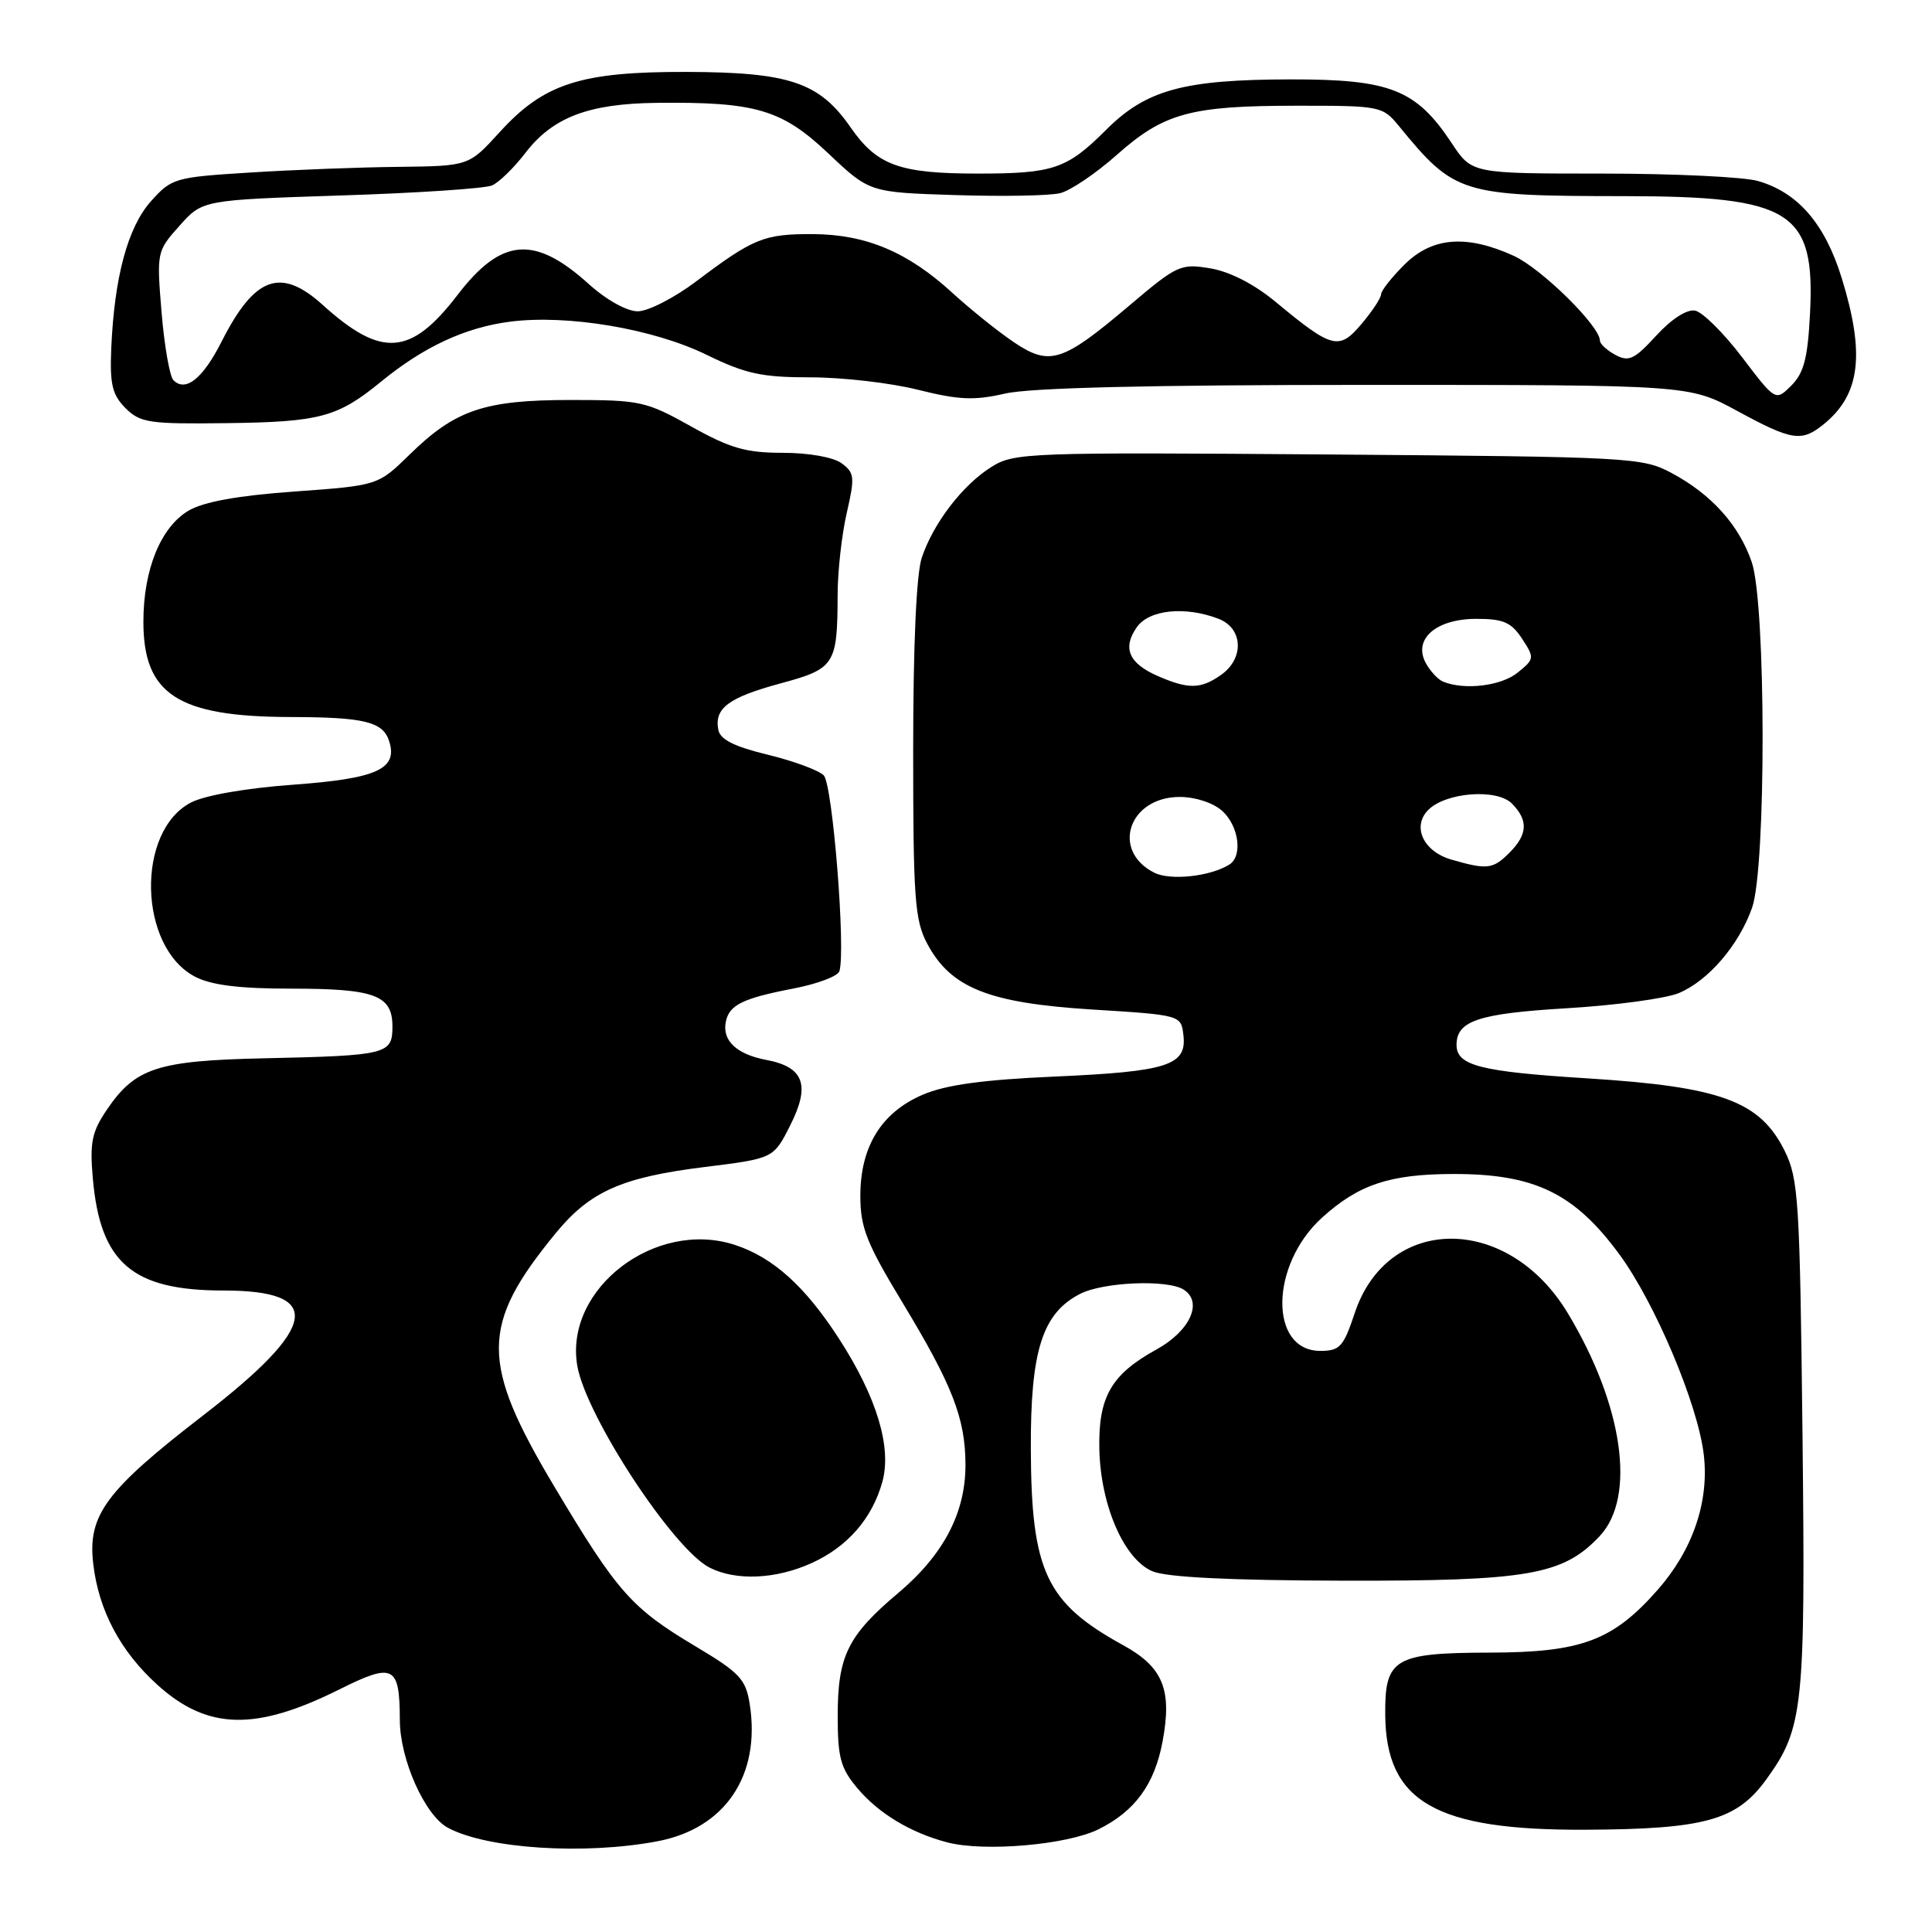 <?xml version="1.0" encoding="UTF-8" standalone="no"?>
<!DOCTYPE svg PUBLIC "-//W3C//DTD SVG 1.1//EN" "http://www.w3.org/Graphics/SVG/1.1/DTD/svg11.dtd" >
<svg xmlns="http://www.w3.org/2000/svg" xmlns:xlink="http://www.w3.org/1999/xlink" version="1.1" viewBox="0 0 256 256">
 <g >
 <path fill="currentColor"
d=" M 87.11 243.98 C 96.10 242.28 100.83 235.24 99.34 225.79 C 98.82 222.50 98.02 221.64 92.13 218.13 C 83.68 213.09 81.81 210.98 73.50 197.06 C 63.61 180.50 63.63 175.61 73.62 163.42 C 78.17 157.87 82.39 155.99 93.41 154.63 C 102.50 153.50 102.50 153.50 104.71 149.11 C 107.41 143.77 106.53 141.38 101.52 140.44 C 97.61 139.70 95.68 137.89 96.17 135.41 C 96.61 133.16 98.40 132.28 105.16 130.98 C 108.28 130.38 111.00 129.36 111.22 128.70 C 112.09 126.01 110.33 103.93 109.15 102.74 C 108.47 102.06 105.13 100.83 101.72 100.00 C 97.27 98.92 95.42 97.99 95.18 96.70 C 94.63 93.84 96.54 92.42 103.40 90.56 C 110.63 88.61 110.96 88.09 110.99 78.83 C 110.99 75.71 111.54 70.82 112.20 67.96 C 113.29 63.23 113.23 62.64 111.51 61.38 C 110.41 60.58 107.16 60.00 103.72 60.00 C 98.84 60.00 96.75 59.40 91.57 56.50 C 85.61 53.17 84.83 53.00 75.62 53.00 C 64.19 53.00 60.33 54.31 54.30 60.21 C 50.09 64.33 50.09 64.33 39.01 65.13 C 31.49 65.67 26.99 66.49 24.99 67.66 C 21.29 69.85 19.00 75.48 19.00 82.39 C 19.00 92.02 23.56 94.97 38.50 95.01 C 48.29 95.03 50.75 95.63 51.57 98.22 C 52.74 101.91 49.94 103.17 38.81 103.98 C 32.62 104.43 27.17 105.38 25.32 106.33 C 17.97 110.13 18.34 125.54 25.87 129.43 C 28.01 130.54 31.74 131.00 38.52 131.00 C 49.69 131.00 52.00 131.86 52.00 136.02 C 52.00 139.70 51.31 139.87 35.00 140.23 C 20.89 140.54 17.94 141.49 14.19 147.00 C 12.17 149.97 11.88 151.35 12.30 156.15 C 13.28 167.35 17.53 171.00 29.61 171.00 C 43.00 171.00 42.23 175.73 26.94 187.53 C 14.02 197.50 11.61 200.75 12.35 207.18 C 13.06 213.37 15.95 218.82 20.87 223.26 C 27.50 229.25 33.87 229.40 45.00 223.84 C 52.16 220.27 52.96 220.68 52.98 227.93 C 53.00 233.16 56.30 240.55 59.35 242.19 C 64.54 244.98 77.44 245.81 87.11 243.98 Z  M 145.56 242.39 C 150.40 239.99 152.99 236.43 154.05 230.74 C 155.33 223.89 154.11 220.90 148.83 218.00 C 138.61 212.39 136.65 208.22 136.59 192.00 C 136.54 178.99 138.11 174.03 143.09 171.46 C 146.15 169.87 154.69 169.51 156.84 170.88 C 159.44 172.53 157.69 176.37 153.21 178.83 C 147.22 182.13 145.51 185.13 145.67 192.06 C 145.84 199.48 148.94 206.61 152.70 208.20 C 154.57 209.00 162.95 209.41 178.00 209.45 C 202.51 209.50 207.11 208.71 211.97 203.54 C 216.83 198.36 215.08 186.17 207.72 173.97 C 199.80 160.84 183.86 160.86 179.50 174.01 C 178.02 178.46 177.53 179.00 174.95 179.00 C 168.14 179.00 168.27 167.63 175.15 161.37 C 179.99 156.97 184.13 155.58 192.50 155.56 C 203.29 155.53 208.59 158.08 214.54 166.16 C 219.30 172.62 224.98 186.09 225.76 192.75 C 226.49 198.97 224.31 205.36 219.66 210.65 C 213.72 217.40 209.57 218.95 197.44 218.98 C 184.73 219.01 183.48 219.75 183.55 227.23 C 183.65 238.76 190.21 242.53 210.00 242.45 C 225.88 242.38 230.11 241.21 234.03 235.80 C 238.97 228.98 239.24 226.39 238.84 190.00 C 238.49 159.05 238.31 156.20 236.48 152.50 C 233.21 145.90 228.03 144.00 210.36 142.89 C 196.14 142.00 193.00 141.20 193.00 138.45 C 193.00 135.26 195.90 134.30 207.57 133.60 C 214.02 133.22 220.72 132.31 222.45 131.59 C 226.36 129.95 230.41 125.24 232.16 120.28 C 234.04 114.97 234.01 80.06 232.12 74.50 C 230.45 69.59 226.78 65.50 221.50 62.68 C 217.63 60.61 216.17 60.53 176.00 60.22 C 136.19 59.92 134.37 59.98 131.37 61.87 C 127.56 64.25 123.67 69.32 122.14 73.90 C 121.42 76.03 121.00 85.54 121.00 99.41 C 121.00 119.01 121.21 121.93 122.85 125.02 C 125.97 130.90 130.97 132.90 144.63 133.76 C 156.50 134.50 156.50 134.50 156.81 137.18 C 157.27 141.17 154.72 141.99 139.76 142.65 C 130.24 143.07 125.31 143.75 122.28 145.05 C 116.79 147.40 114.01 151.91 114.00 158.43 C 114.00 162.66 114.80 164.69 119.59 172.61 C 126.19 183.52 127.90 187.91 127.93 194.00 C 127.97 200.40 125.05 206.00 119.02 211.08 C 112.33 216.72 111.00 219.42 111.00 227.37 C 111.00 232.90 111.38 234.30 113.62 236.96 C 116.43 240.30 120.67 242.85 125.50 244.12 C 130.40 245.41 141.39 244.46 145.56 242.39 Z  M 107.58 207.10 C 112.31 204.95 115.58 201.19 116.92 196.34 C 118.18 191.76 116.17 185.12 111.19 177.41 C 106.69 170.45 102.47 166.64 97.42 164.97 C 86.88 161.49 74.77 170.74 76.49 180.95 C 77.62 187.60 89.20 205.27 94.03 207.72 C 97.54 209.50 102.84 209.26 107.58 207.10 Z  M 241.63 56.23 C 246.50 52.29 247.16 46.95 244.03 36.82 C 241.81 29.65 238.23 25.50 232.93 23.98 C 231.05 23.44 221.75 23.00 212.27 23.00 C 195.03 23.00 195.03 23.00 192.38 19.00 C 187.65 11.85 184.24 10.50 171.00 10.52 C 156.83 10.54 151.87 11.90 146.56 17.21 C 141.38 22.39 139.58 23.00 129.58 23.00 C 119.18 23.00 116.21 21.92 112.71 16.88 C 108.57 10.91 104.62 9.57 91.00 9.53 C 76.93 9.49 72.07 11.06 66.18 17.54 C 62.12 22.00 62.12 22.00 52.81 22.11 C 47.69 22.16 38.85 22.50 33.17 22.86 C 23.17 23.48 22.74 23.60 20.00 26.67 C 16.92 30.12 15.14 36.75 14.74 46.22 C 14.54 50.93 14.88 52.32 16.63 54.08 C 18.58 56.02 19.77 56.20 29.90 56.07 C 42.38 55.92 44.71 55.30 50.47 50.59 C 56.13 45.95 61.66 43.38 67.61 42.62 C 75.21 41.65 86.56 43.56 93.62 47.01 C 98.80 49.54 100.93 50.00 107.42 50.00 C 111.64 50.00 118.04 50.74 121.65 51.65 C 127.05 53.00 129.09 53.09 133.18 52.15 C 136.51 51.38 152.31 51.00 180.99 51.00 C 223.83 51.00 223.83 51.00 230.17 54.44 C 237.46 58.40 238.71 58.59 241.63 56.23 Z  M 152.93 115.63 C 147.17 112.70 149.58 105.60 156.32 105.60 C 158.40 105.60 160.76 106.38 161.95 107.45 C 164.17 109.46 164.69 113.46 162.88 114.57 C 160.33 116.15 155.05 116.71 152.93 115.63 Z  M 192.31 113.90 C 188.59 112.82 187.06 109.51 189.26 107.31 C 191.59 104.98 198.32 104.47 200.32 106.46 C 202.53 108.68 202.44 110.56 200.00 113.00 C 197.82 115.18 197.06 115.27 192.31 113.90 Z  M 153.40 89.57 C 149.57 87.90 148.70 85.87 150.63 83.11 C 152.26 80.79 156.99 80.29 161.43 81.98 C 164.72 83.22 164.91 87.25 161.78 89.44 C 159.10 91.32 157.47 91.35 153.40 89.57 Z  M 191.24 90.33 C 190.54 90.05 189.50 88.93 188.91 87.83 C 187.22 84.67 190.30 82.00 195.63 82.00 C 199.20 82.00 200.26 82.46 201.68 84.63 C 203.35 87.18 203.33 87.32 201.09 89.13 C 198.92 90.89 194.08 91.48 191.24 90.33 Z  M 230.84 47.34 C 228.40 44.13 225.60 41.35 224.61 41.16 C 223.52 40.95 221.49 42.26 219.46 44.47 C 216.58 47.62 215.82 47.98 214.06 47.03 C 212.93 46.42 212.00 45.58 212.00 45.14 C 212.00 43.20 204.22 35.55 200.56 33.89 C 194.29 31.04 189.74 31.42 186.08 35.08 C 184.38 36.77 183.00 38.53 183.00 39.00 C 183.00 39.47 181.84 41.23 180.42 42.91 C 177.43 46.46 176.55 46.24 169.00 39.98 C 166.19 37.65 162.95 35.99 160.38 35.56 C 156.45 34.90 155.98 35.12 149.71 40.43 C 140.76 48.02 139.10 48.55 134.32 45.33 C 132.22 43.91 128.56 40.97 126.19 38.80 C 120.28 33.38 114.73 31.05 107.68 31.02 C 101.23 31.00 99.84 31.56 92.24 37.29 C 89.35 39.47 85.87 41.25 84.50 41.25 C 83.06 41.25 80.36 39.75 78.03 37.65 C 70.82 31.13 66.44 31.49 60.62 39.09 C 54.43 47.16 50.56 47.45 42.77 40.41 C 37.20 35.37 33.75 36.62 29.38 45.23 C 26.89 50.16 24.60 52.00 22.98 50.38 C 22.49 49.89 21.78 45.85 21.41 41.41 C 20.75 33.40 20.77 33.29 23.79 29.91 C 26.83 26.50 26.83 26.50 45.17 25.90 C 55.25 25.58 64.26 24.98 65.20 24.57 C 66.13 24.16 68.10 22.24 69.58 20.31 C 73.21 15.55 77.96 13.73 87.00 13.63 C 100.14 13.48 103.59 14.50 109.76 20.33 C 115.21 25.49 115.21 25.49 126.61 25.85 C 132.88 26.05 139.12 25.94 140.49 25.59 C 141.85 25.25 145.21 22.98 147.96 20.54 C 154.23 14.97 157.73 14.01 171.83 14.01 C 182.87 14.00 183.20 14.07 185.33 16.66 C 192.76 25.73 193.53 25.97 215.28 25.99 C 237.38 26.01 240.52 27.99 239.84 41.48 C 239.54 47.44 239.03 49.41 237.37 51.08 C 235.27 53.17 235.27 53.17 230.84 47.34 Z "/>
</g>
</svg>